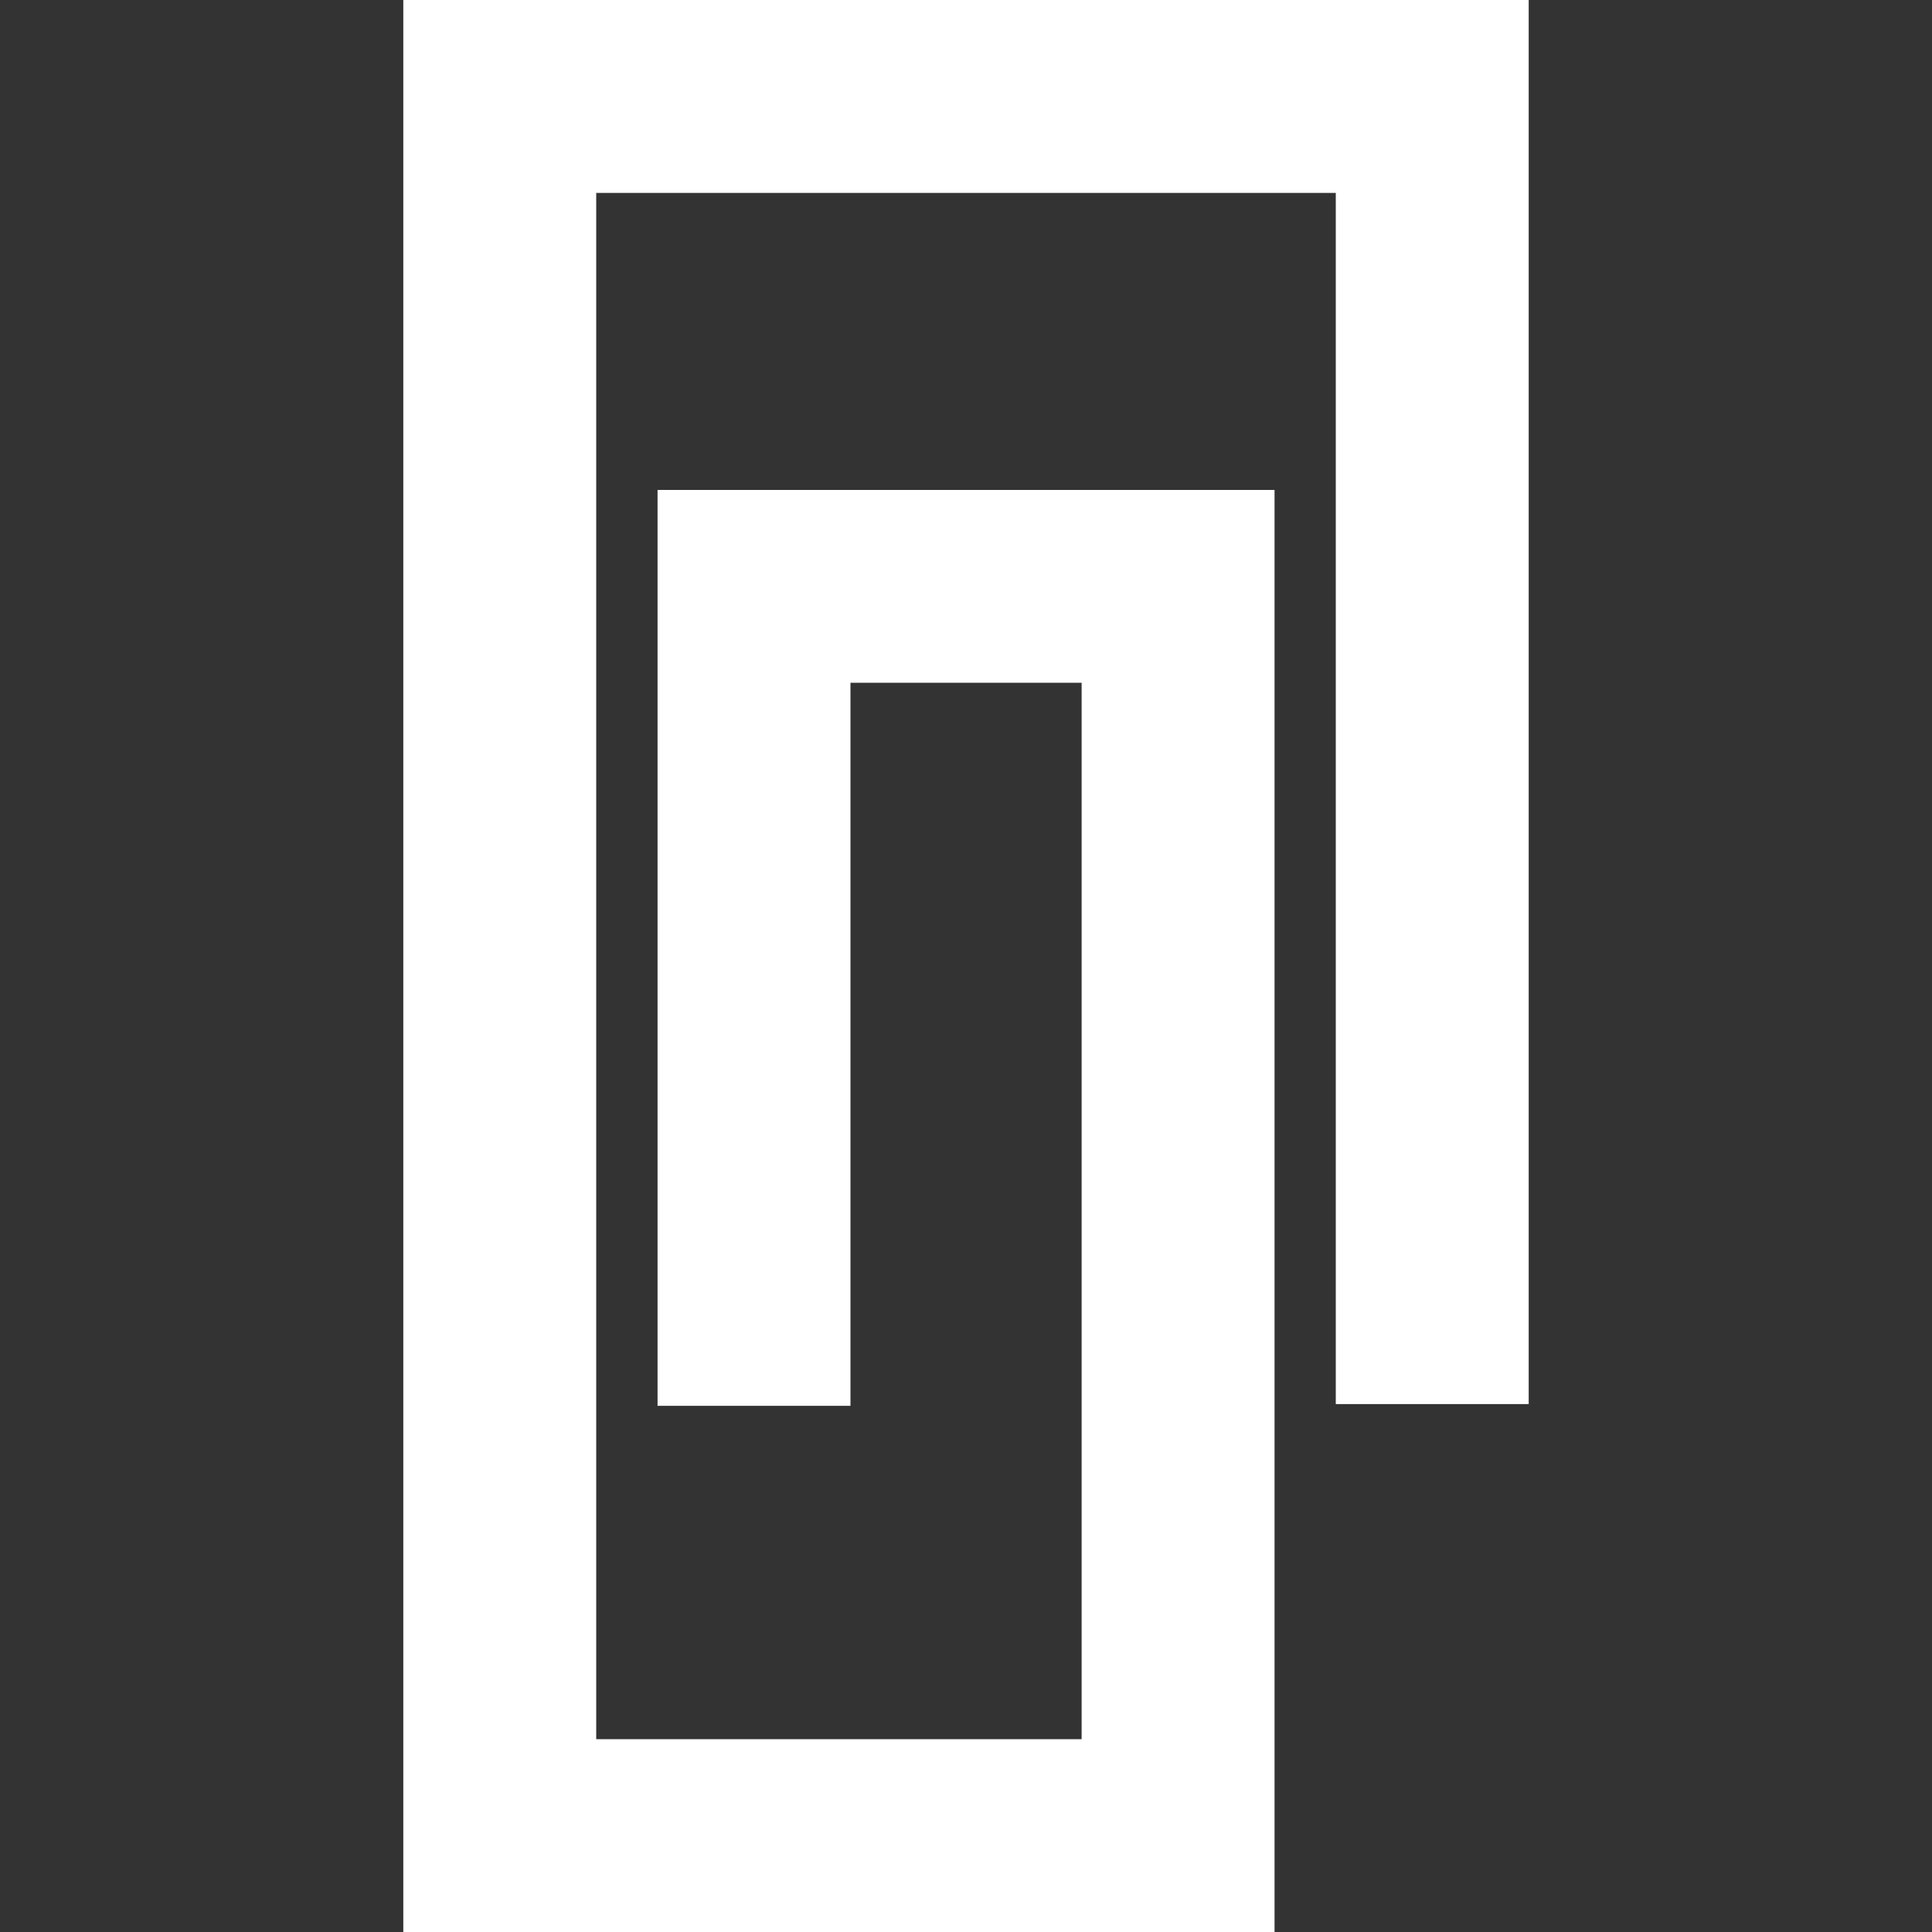<?xml version="1.0" encoding="utf-8"?>
<!-- Generator: Adobe Illustrator 16.0.3, SVG Export Plug-In . SVG Version: 6.00 Build 0)  -->
<!DOCTYPE svg PUBLIC "-//W3C//DTD SVG 1.1//EN" "http://www.w3.org/Graphics/SVG/1.1/DTD/svg11.dtd">
<svg version="1.1" id="Ebene_1" xmlns="http://www.w3.org/2000/svg" xmlns:xlink="http://www.w3.org/1999/xlink" x="0px" y="0px"
	 width="20px" height="20px" viewBox="0 0 20 20" enable-background="new 0 0 20 20" xml:space="preserve">
<rect x="0" y="0" width="20" height="20" fill="#333333" stroke="none"/>
<g>
	<g>
		<polygon fill="#FFFFFF" points="13.194,20 4.175,20 4.175,0 15.825,0 15.825,14.535 13.828,14.535 13.828,1.997 6.172,1.997 
			6.172,18.004 11.197,18.004 11.197,7.068 8.804,7.068 8.804,14.553 6.807,14.553 6.807,5.072 13.194,5.072 		"/>
	</g>
</g>
</svg>
